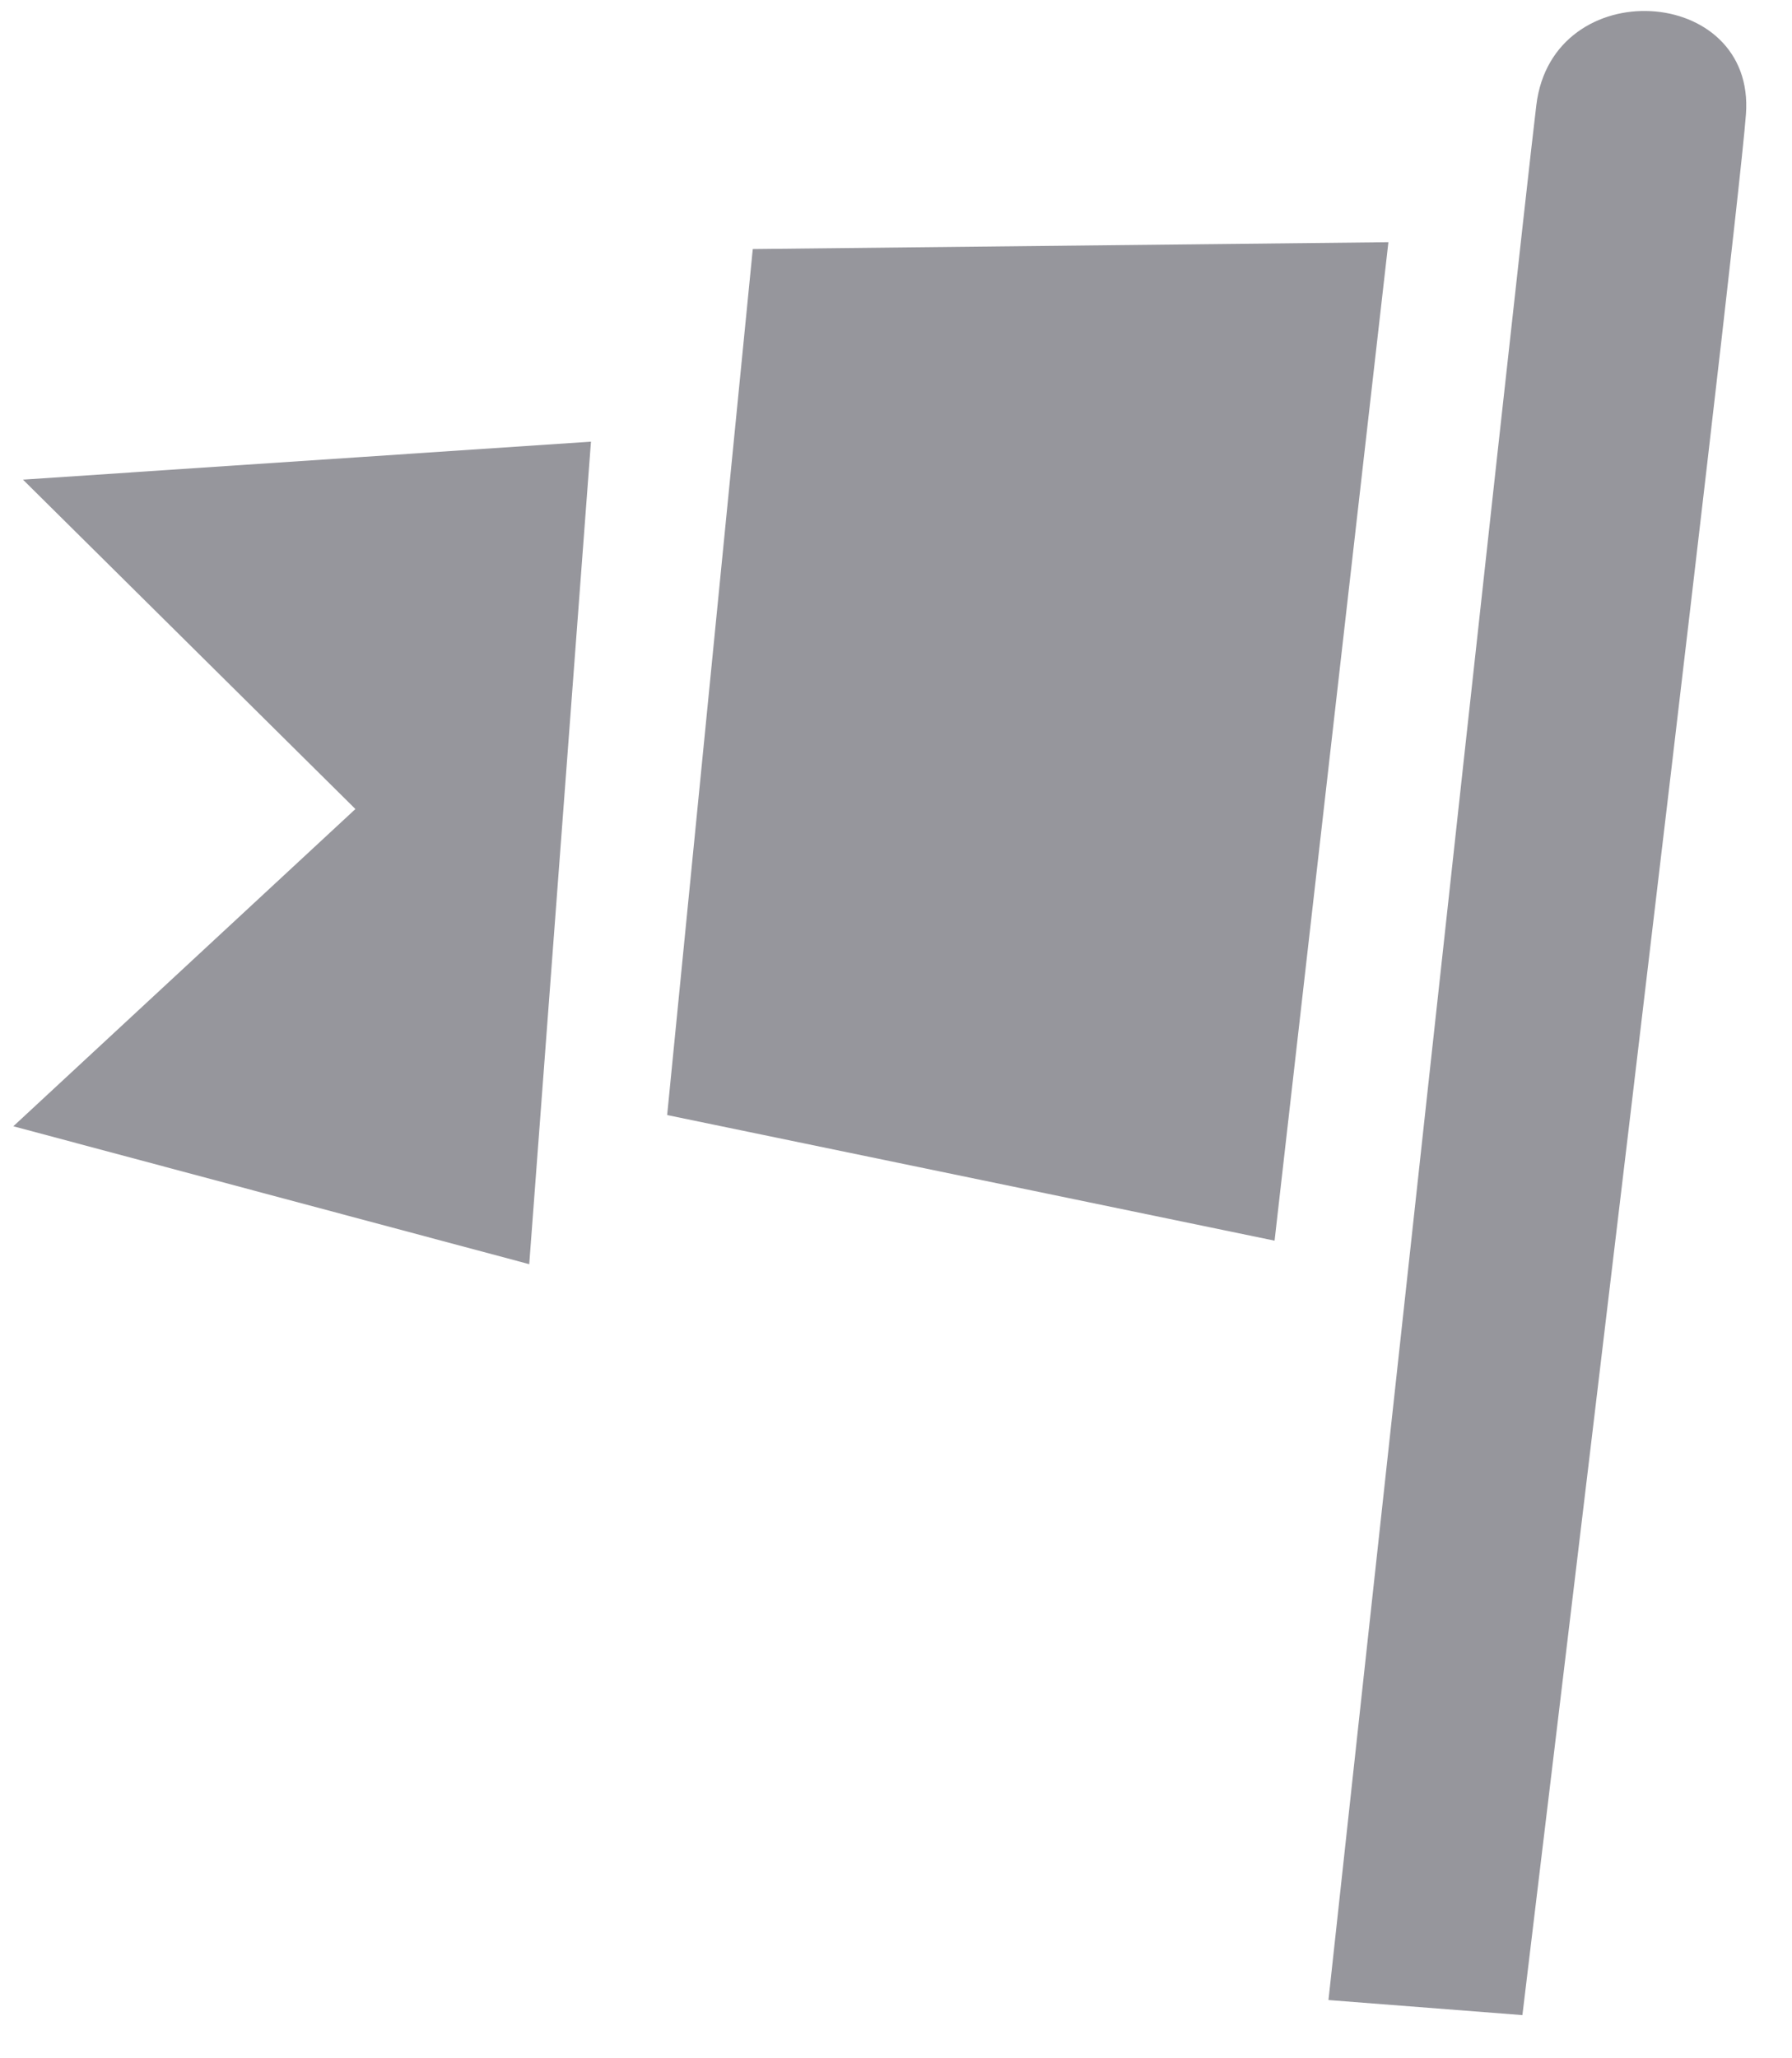 <svg viewBox="0 0 27 31" fill="none" xmlns="http://www.w3.org/2000/svg">
  <path fill-rule="evenodd" clip-rule="evenodd" d="M22.938 30.35L20.016 30.123C20.016 30.123 22.904 3.586 23.148 1.582C23.392 -0.422 26.453 -0.232 26.306 1.722C26.16 3.676 22.938 30.35 22.938 30.35ZM10.052 16.794L11.342 3.751L20.919 3.648L19.204 18.686L10.052 16.794ZM0.201 16.963L5.355 12.185L0.346 7.224L8.904 6.652L7.974 19.04L0.201 16.963Z" fill="#96969C"/>
</svg>